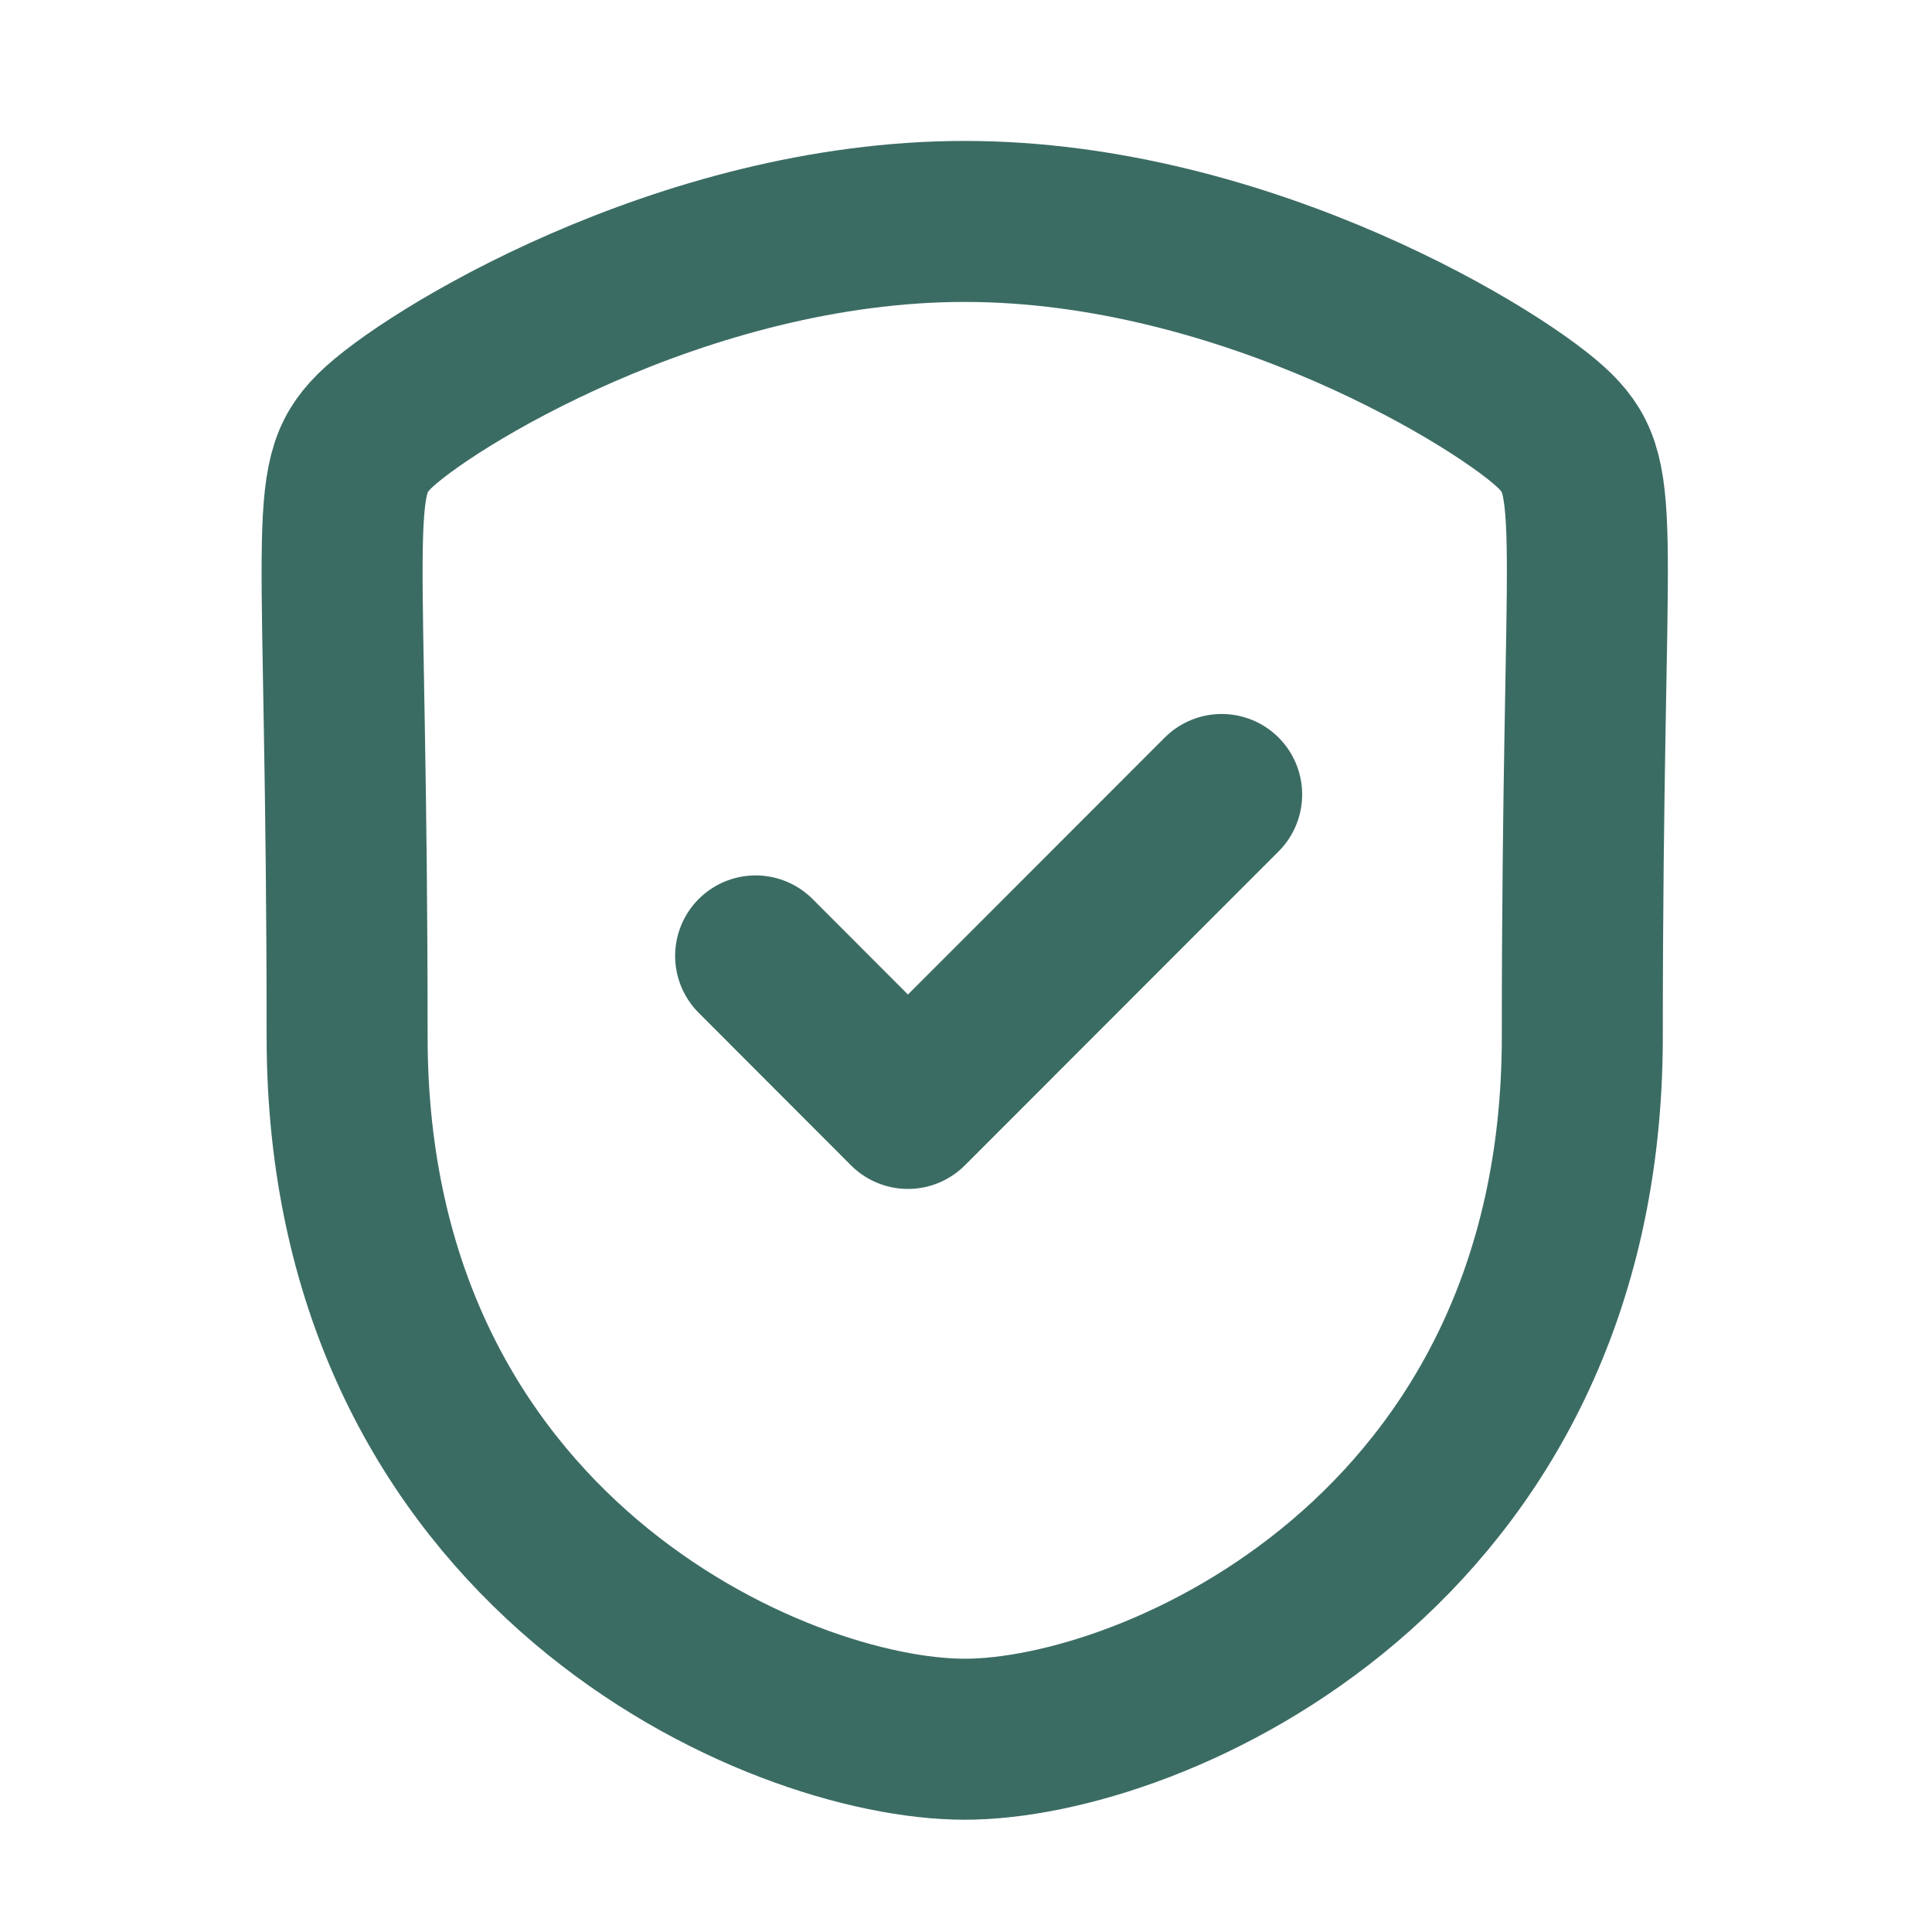 <svg width="18" height="18" viewBox="0 0 18 18" fill="none" xmlns="http://www.w3.org/2000/svg">
<path fill-rule="evenodd" clip-rule="evenodd" d="M8.988 16.204C10.74 16.204 14.742 14.463 14.742 9.659C14.742 4.856 14.951 4.48 14.49 4.018C14.028 3.556 11.62 2.063 8.988 2.063C6.357 2.063 3.949 3.556 3.488 4.018C3.026 4.48 3.234 4.856 3.234 9.659C3.234 14.463 7.238 16.204 8.988 16.204Z" stroke="#3B6C64" stroke-width="1.5" stroke-linecap="round" stroke-linejoin="round"/>
<path d="M7.04 8.906L8.459 10.327L11.382 7.402" stroke="#3B6C64" stroke-width="1.5" stroke-linecap="round" stroke-linejoin="round"/>
</svg>
